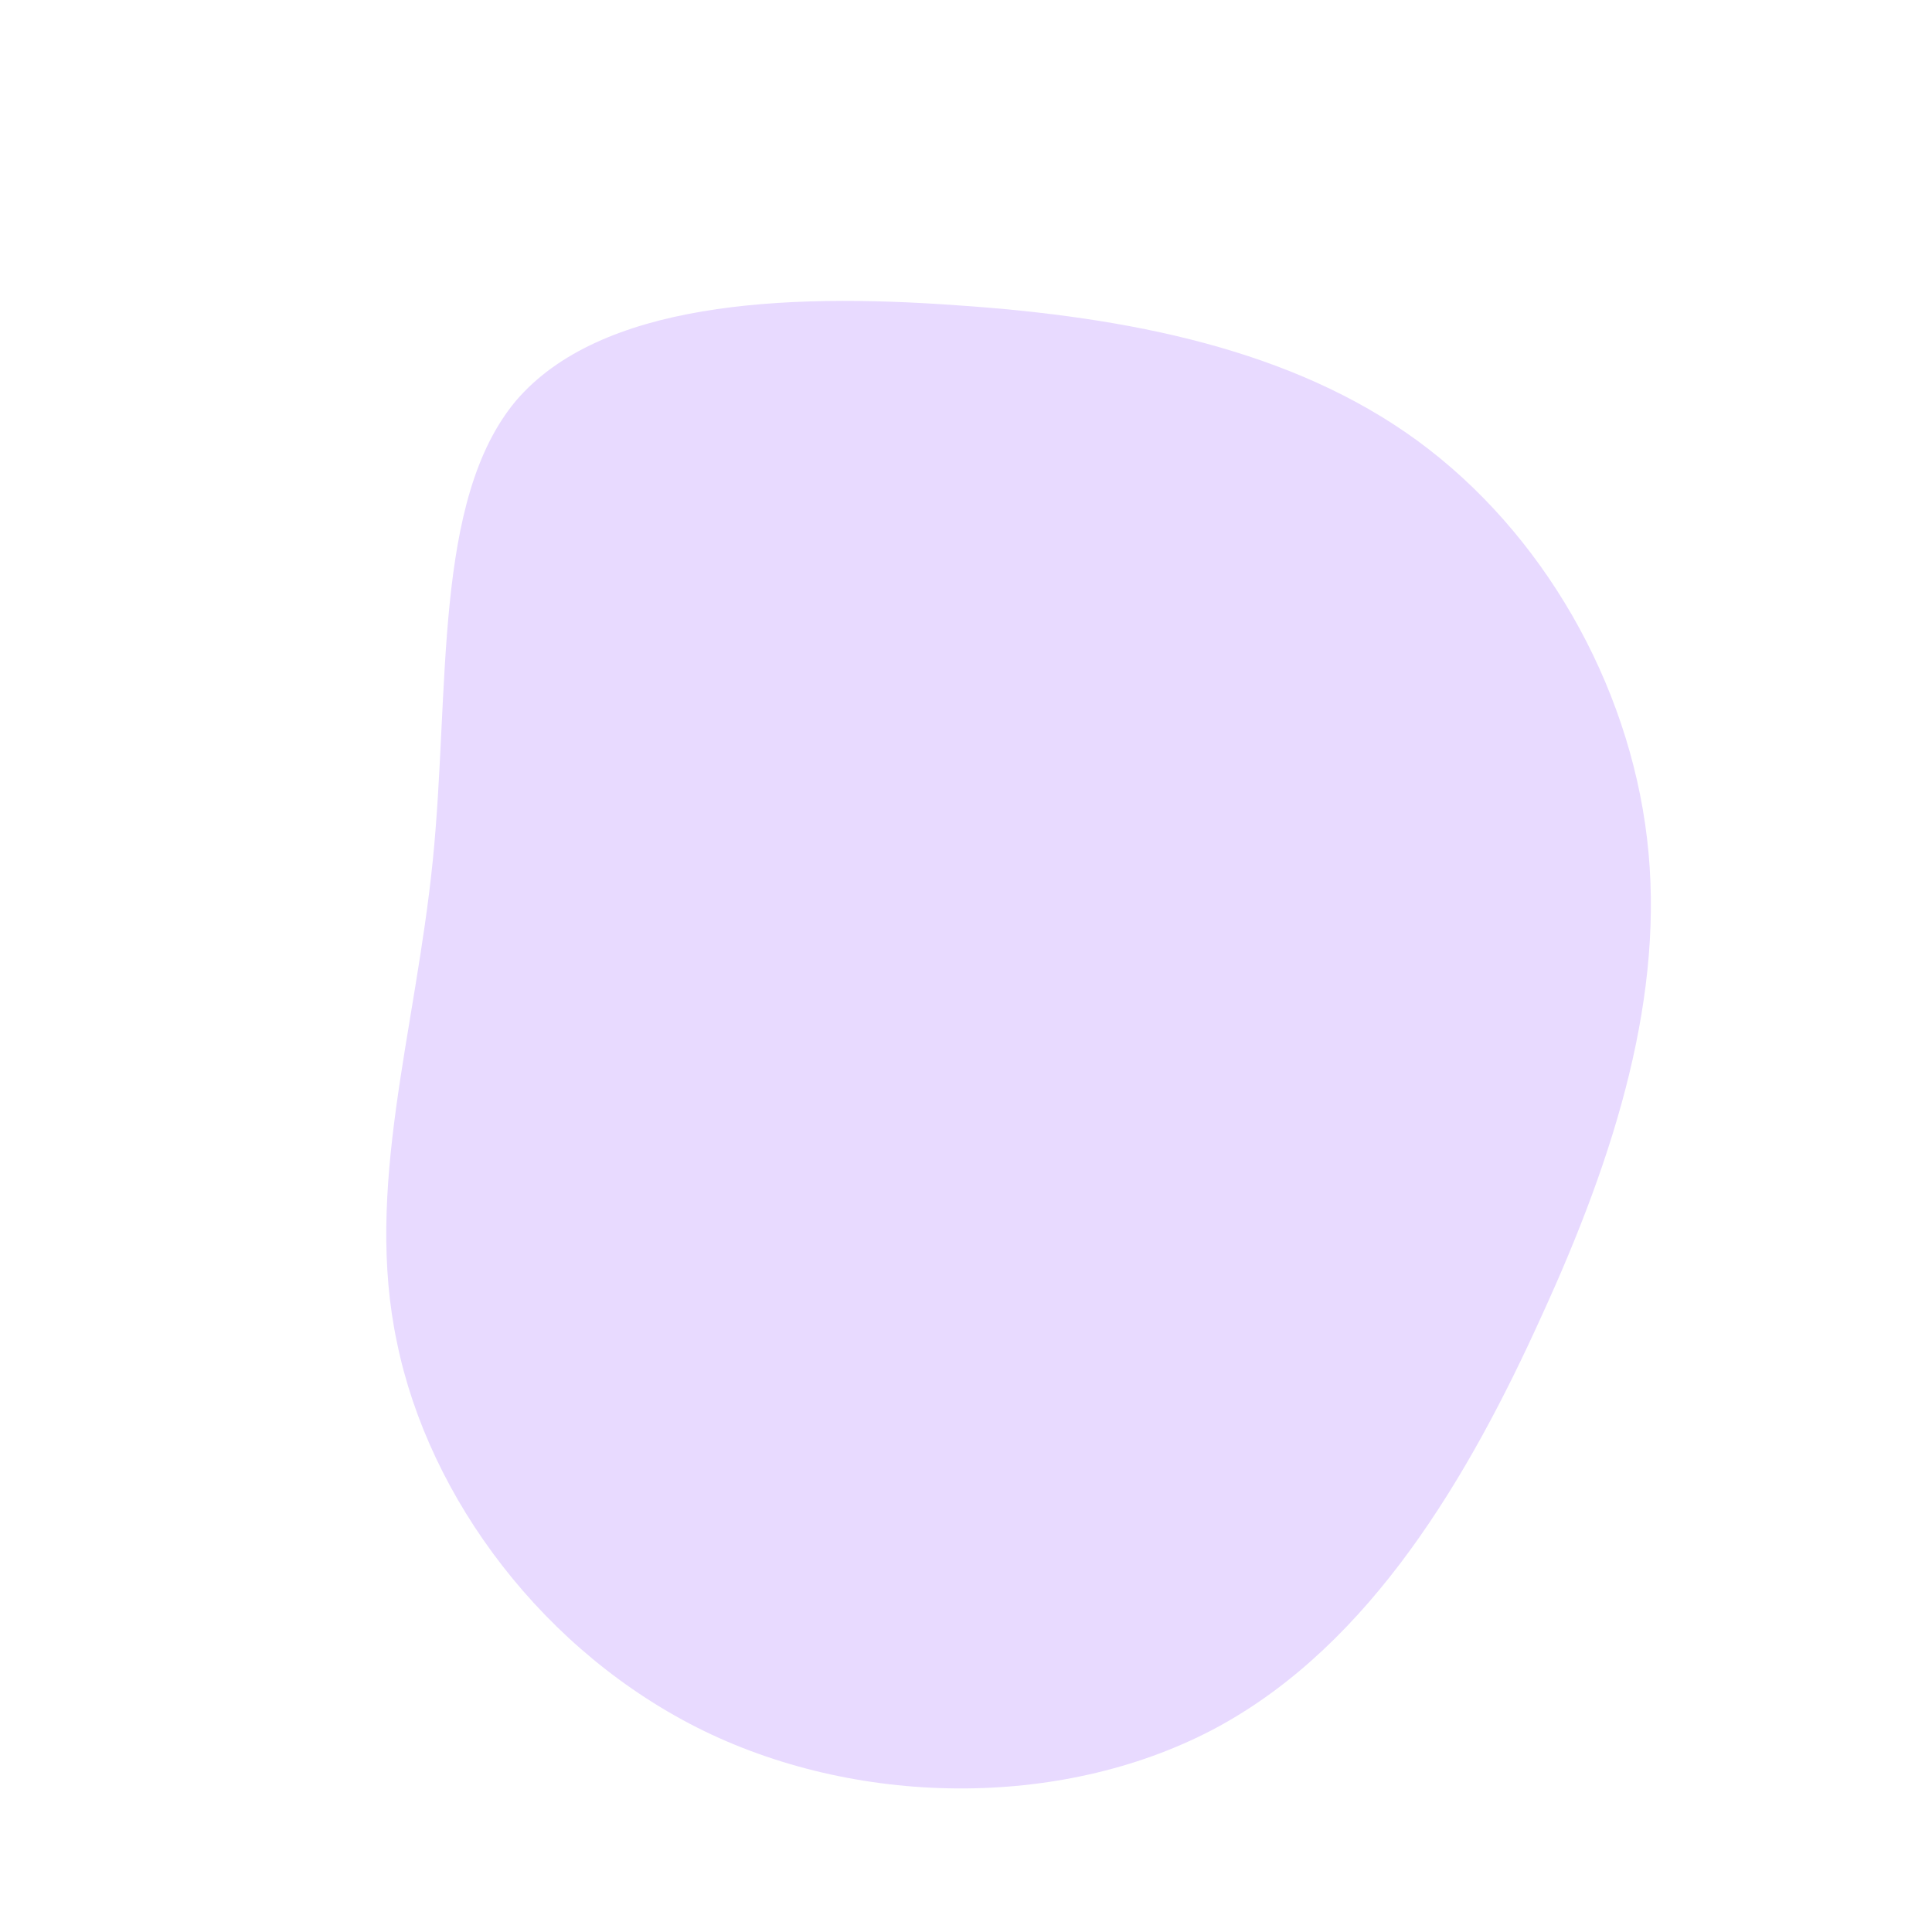 <svg viewBox="0 0 200 200" xmlns="http://www.w3.org/2000/svg">
  <path fill="#E8DAFF" d="M46.7,-54.4C59.7,-44.9,68.6,-29.3,70.5,-13.2C72.4,2.8,67.3,19.4,59.6,36.2C52,53,41.9,70.1,26.2,78.7C10.6,87.2,-10.6,87.2,-27.1,79.2C-43.7,71.1,-55.6,55.1,-58.9,39C-62.3,23,-57,6.9,-55.2,-10.9C-53.4,-28.7,-55.2,-48.2,-46.6,-58.5C-37.9,-68.7,-19,-69.7,-1,-68.4C16.9,-67.2,33.8,-63.8,46.7,-54.4Z" transform="translate(100 100)" />
</svg>